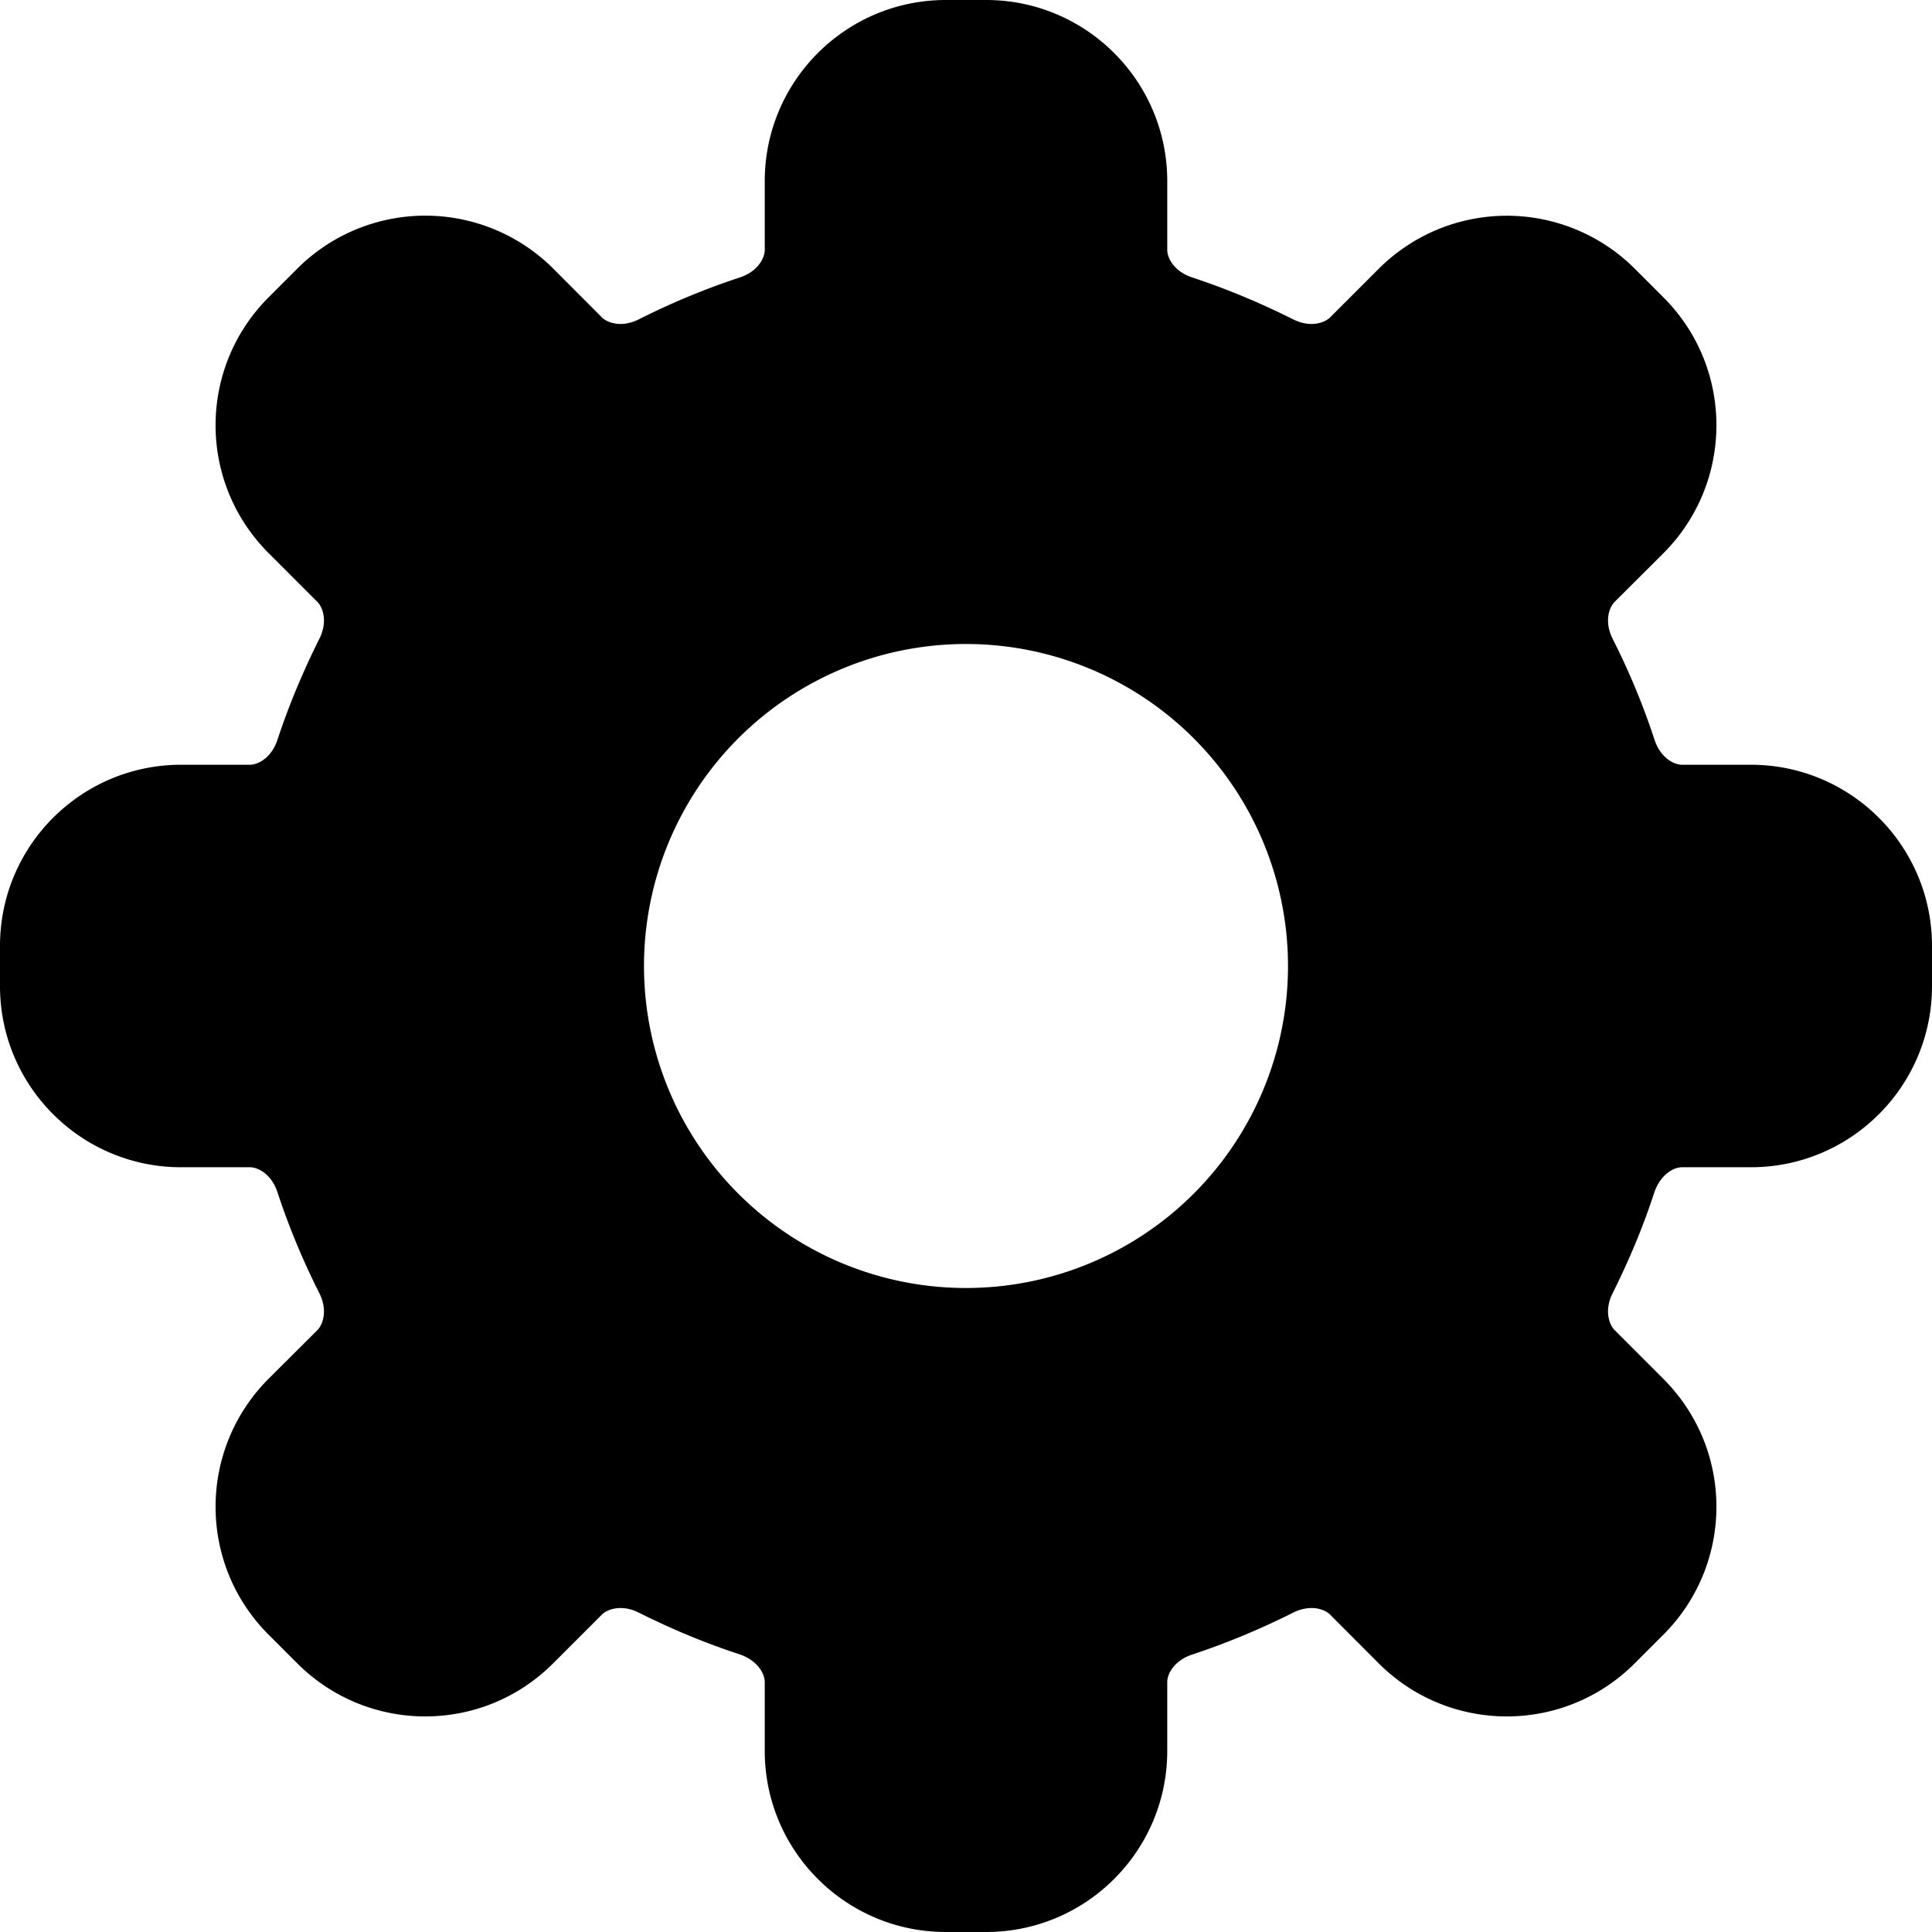 <svg fill="none" viewBox="0 0 12 12" xmlns="http://www.w3.org/2000/svg">
  <g clip-path="url(#Settings-Solid-12_svg__a)">
    <path fill="#000" fill-rule="evenodd" d="M10.018 3.971c-.056-.11-.023-.198.01-.232l.303-.302c.44-.44.44-1.152 0-1.591l-.177-.177a1.125 1.125 0 0 0-1.59 0l-.303.303c-.034.033-.123.066-.232.01-.2-.1-.407-.187-.622-.258-.117-.038-.157-.124-.157-.171v-.428C7.25.504 6.746 0 6.125 0h-.25C5.254 0 4.75.504 4.75 1.125v.428c0 .047-.04.133-.157.171a4.524 4.524 0 0 0-.622.258c-.11.056-.198.023-.232-.01l-.302-.303a1.125 1.125 0 0 0-1.591 0l-.177.177c-.44.44-.44 1.151 0 1.59l.303.303c.033.034.066.123.01.232-.1.2-.187.407-.258.622-.038.117-.124.157-.171.157h-.428C.504 4.75 0 5.254 0 5.875v.25C0 6.746.504 7.25 1.125 7.25h.428c.047 0 .133.04.171.157.071.215.157.422.258.622.056.11.023.198-.01.232l-.303.302c-.44.44-.44 1.152 0 1.591l.177.177c.44.44 1.151.44 1.59 0l.303-.303c.034-.033.123-.066.232-.01.2.1.407.187.622.257.117.04.157.125.157.172v.428c0 .621.504 1.125 1.125 1.125h.25c.621 0 1.125-.504 1.125-1.125v-.428c0-.047.04-.133.157-.171.215-.071.422-.158.622-.258.11-.056.198-.023.232.01l.302.303c.44.44 1.152.44 1.591 0l.177-.177c.44-.44.44-1.151 0-1.59l-.303-.303c-.033-.034-.066-.123-.01-.232.1-.2.187-.407.257-.622.04-.117.125-.157.172-.157h.428c.621 0 1.125-.504 1.125-1.125v-.25c0-.621-.504-1.125-1.125-1.125h-.428c-.047 0-.133-.04-.171-.157a4.466 4.466 0 0 0-.258-.622ZM4 6a2 2 0 1 1 4 0 2 2 0 0 1-4 0Z" clip-rule="evenodd"/>
  </g>
  <defs>
    <clipPath id="Settings-Solid-12_svg__a">
      <path fill="#fff" d="M0 0h12v12H0z"/>
    </clipPath>
  </defs>
</svg>
